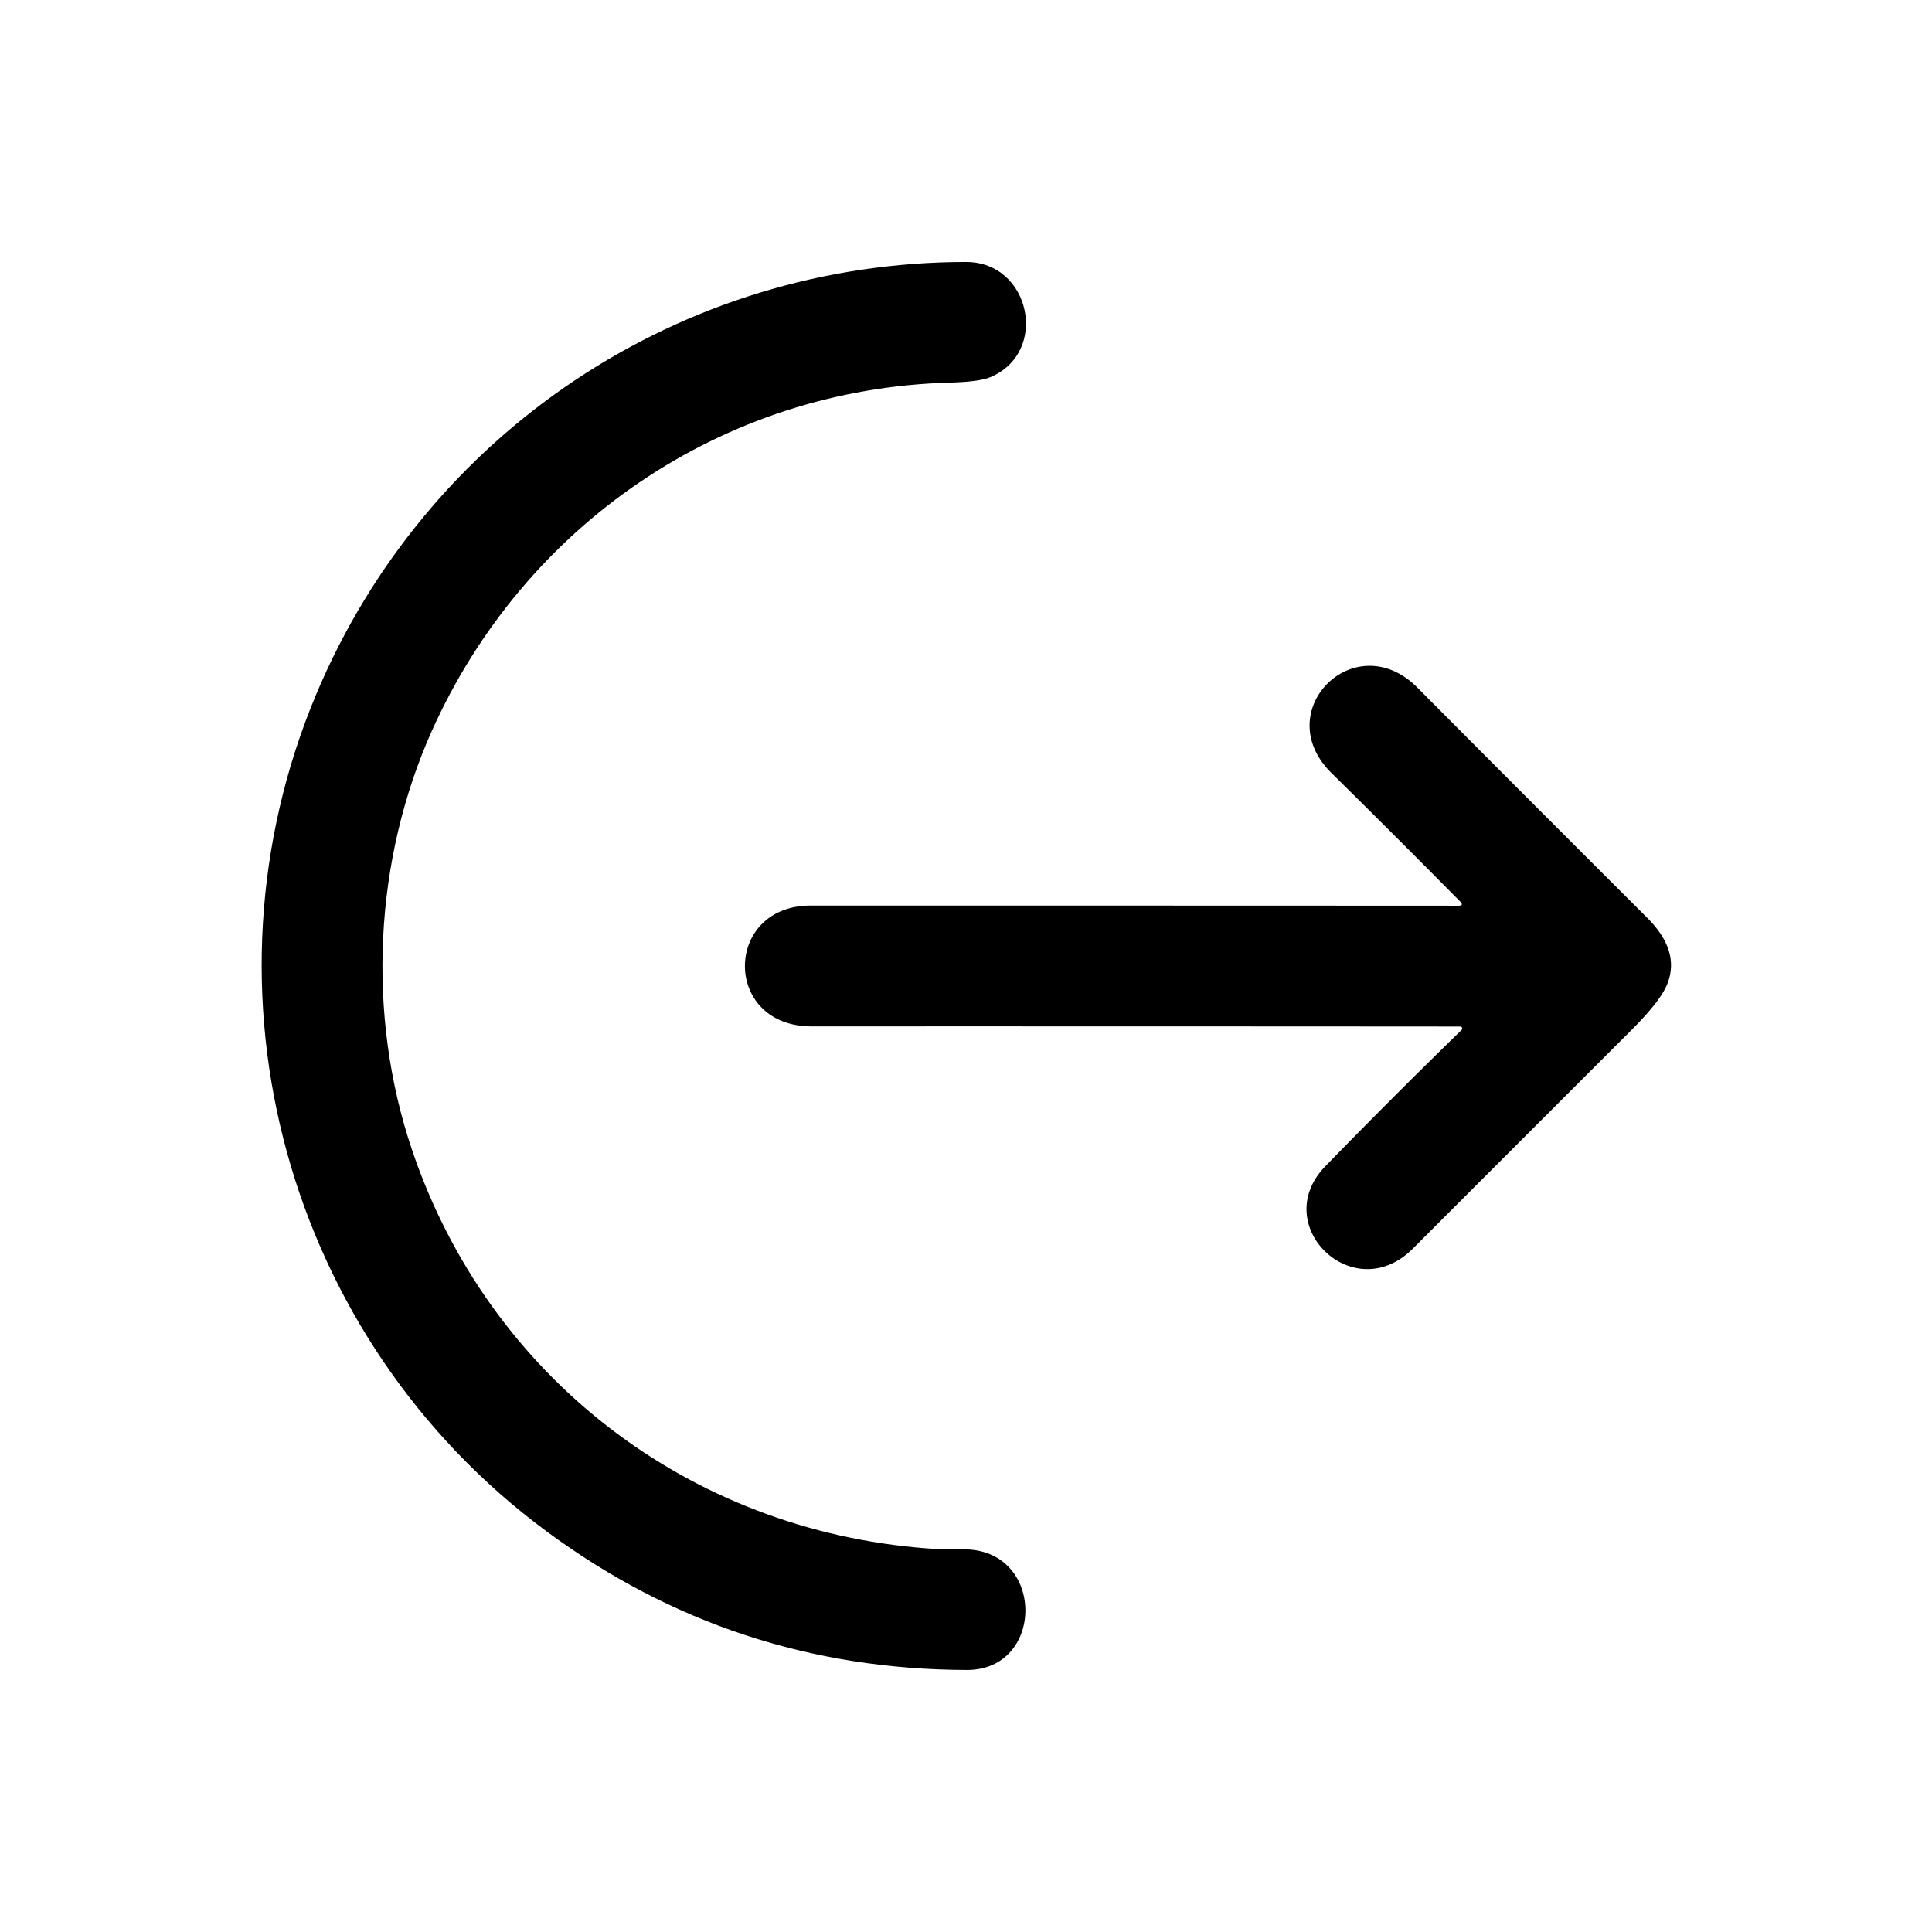 <?xml version="1.0" encoding="UTF-8" standalone="no"?>
<!DOCTYPE svg PUBLIC "-//W3C//DTD SVG 1.1//EN" "http://www.w3.org/Graphics/SVG/1.1/DTD/svg11.dtd">
<svg xmlns="http://www.w3.org/2000/svg" version="1.1" viewBox="0.00 0.00 256.00 256.00">
<path fill="#000000" d="
  M 57.23 96.83
  C 49.58 113.90 48.52 134.42 54.61 152.41
  C 64.76 182.40 91.24 202.78 122.86 205.17
  Q 125.19 205.34 127.52 205.30
  C 138.54 205.09 138.56 221.31 128.11 221.28
  Q 97.16 221.20 72.42 202.91
  C 37.93 177.41 25.33 131.41 41.92 91.95
  C 56.51 57.26 90.24 34.73 128.01 34.71
  C 136.59 34.71 139.07 46.75 131.17 50.00
  Q 129.74 50.59 125.81 50.70
  C 95.73 51.52 69.45 69.58 57.23 96.83
  Z"
/>
<path fill="#000000" d="
  M 193.50 136.02
  Q 150.49 135.99 107.54 136.00
  C 95.72 136.00 95.84 119.99 107.44 119.99
  Q 152.29 119.99 193.24 120.01
  Q 194.03 120.01 193.47 119.45
  Q 184.98 110.86 176.42 102.42
  C 168.10 94.21 179.56 82.81 187.82 91.12
  Q 202.62 106.01 218.28 121.63
  Q 222.69 126.04 220.90 130.44
  Q 219.99 132.67 216.23 136.43
  Q 201.32 151.33 187.21 165.45
  C 179.34 173.33 168.05 162.31 175.62 154.53
  Q 184.50 145.40 193.68 136.46
  A 0.26 0.26 0.0 0 0 193.50 136.02
  Z"
/>
</svg>
